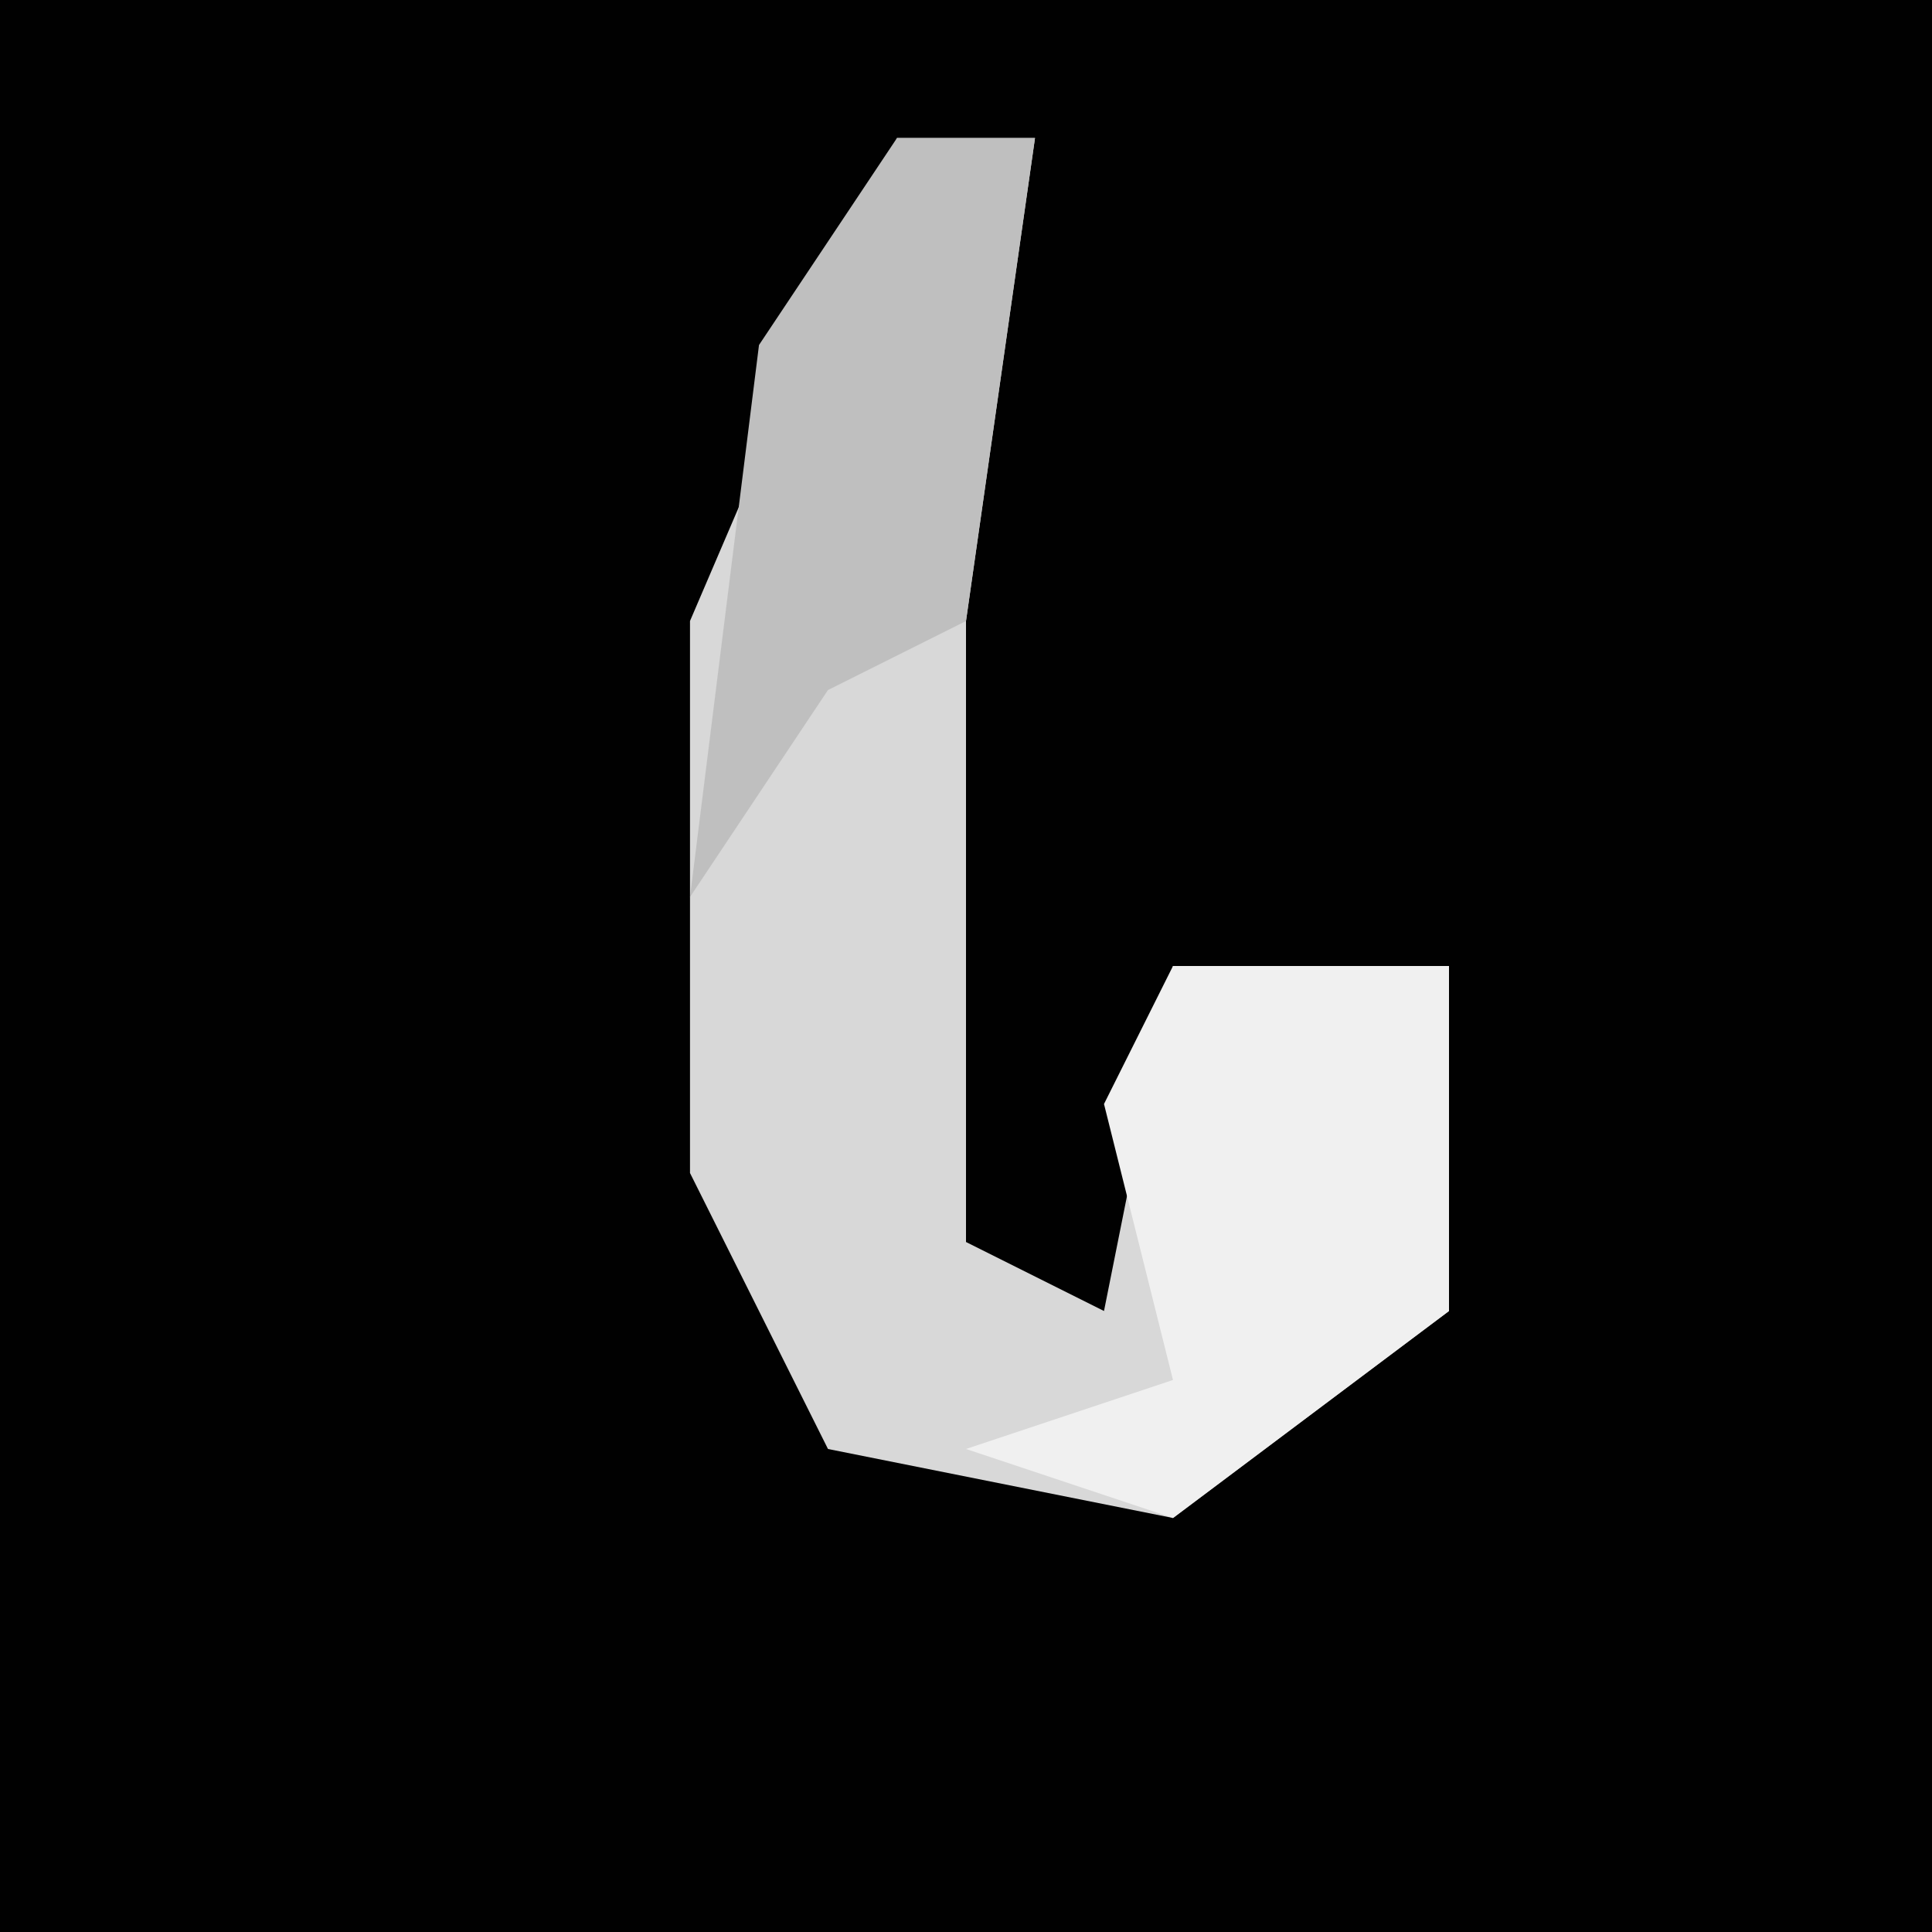 <?xml version="1.0" encoding="UTF-8"?>
<svg version="1.1" xmlns="http://www.w3.org/2000/svg" width="28" height="28">
<path d="M0,0 L28,0 L28,28 L0,28 Z " fill="#010101" transform="translate(0,0)"/>
<path d="M0,0 L2,0 L1,7 L1,16 L3,17 L4,12 L8,12 L8,17 L4,20 L-1,19 L-3,15 L-3,7 Z " fill="#D8D8D8" transform="translate(13,2)"/>
<path d="M0,0 L4,0 L4,5 L0,8 L-3,7 L0,6 L-1,2 Z " fill="#F0F0F0" transform="translate(17,14)"/>
<path d="M0,0 L2,0 L1,7 L-1,8 L-3,11 L-2,3 Z " fill="#BFBFBF" transform="translate(13,2)"/>
</svg>
